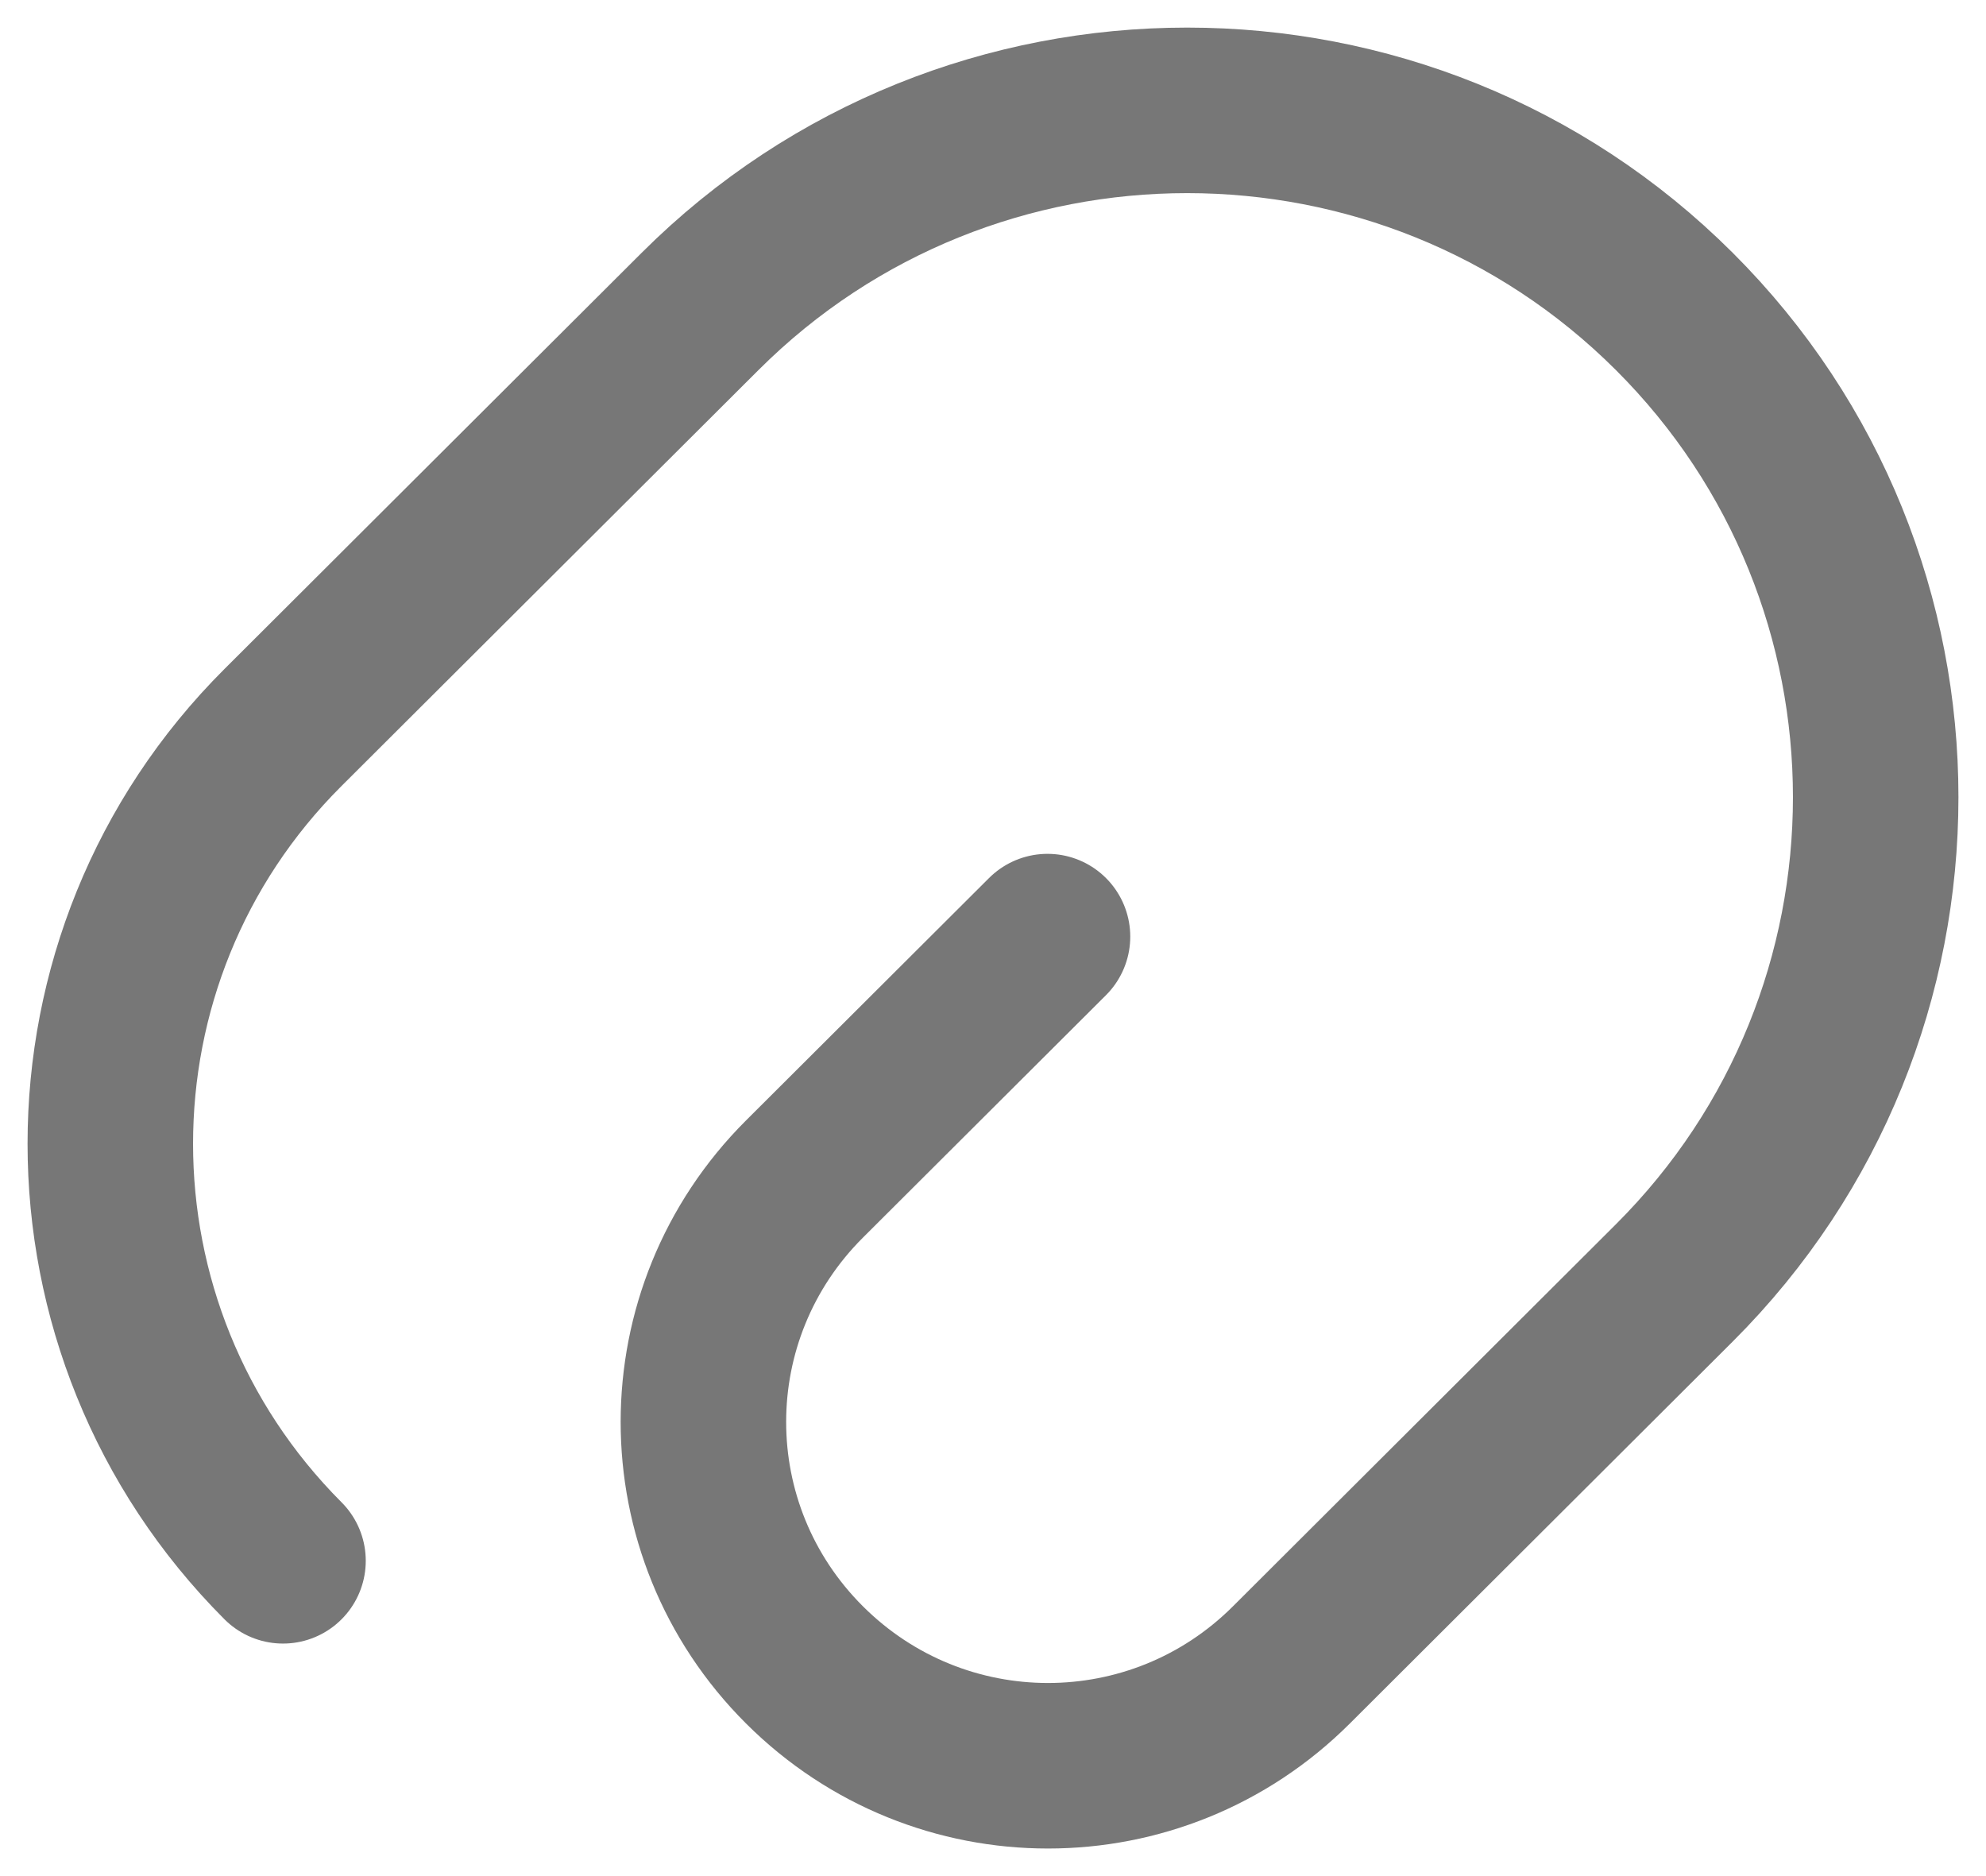 <svg width="18" height="17" viewBox="0 0 18 17" fill="none" xmlns="http://www.w3.org/2000/svg">
<path d="M9.494 8.487L7.291 10.684C6.07 11.902 6.07 13.868 7.291 15.086C8.513 16.305 10.484 16.305 11.705 15.086L15.174 11.626C17.609 9.198 17.609 5.249 15.174 2.821C12.74 0.393 8.78 0.393 6.346 2.821L2.565 6.592C0.478 8.673 0.478 12.053 2.565 14.143" stroke="#777777" stroke-width="1.5" stroke-linecap="round" stroke-linejoin="round"/>
</svg>
